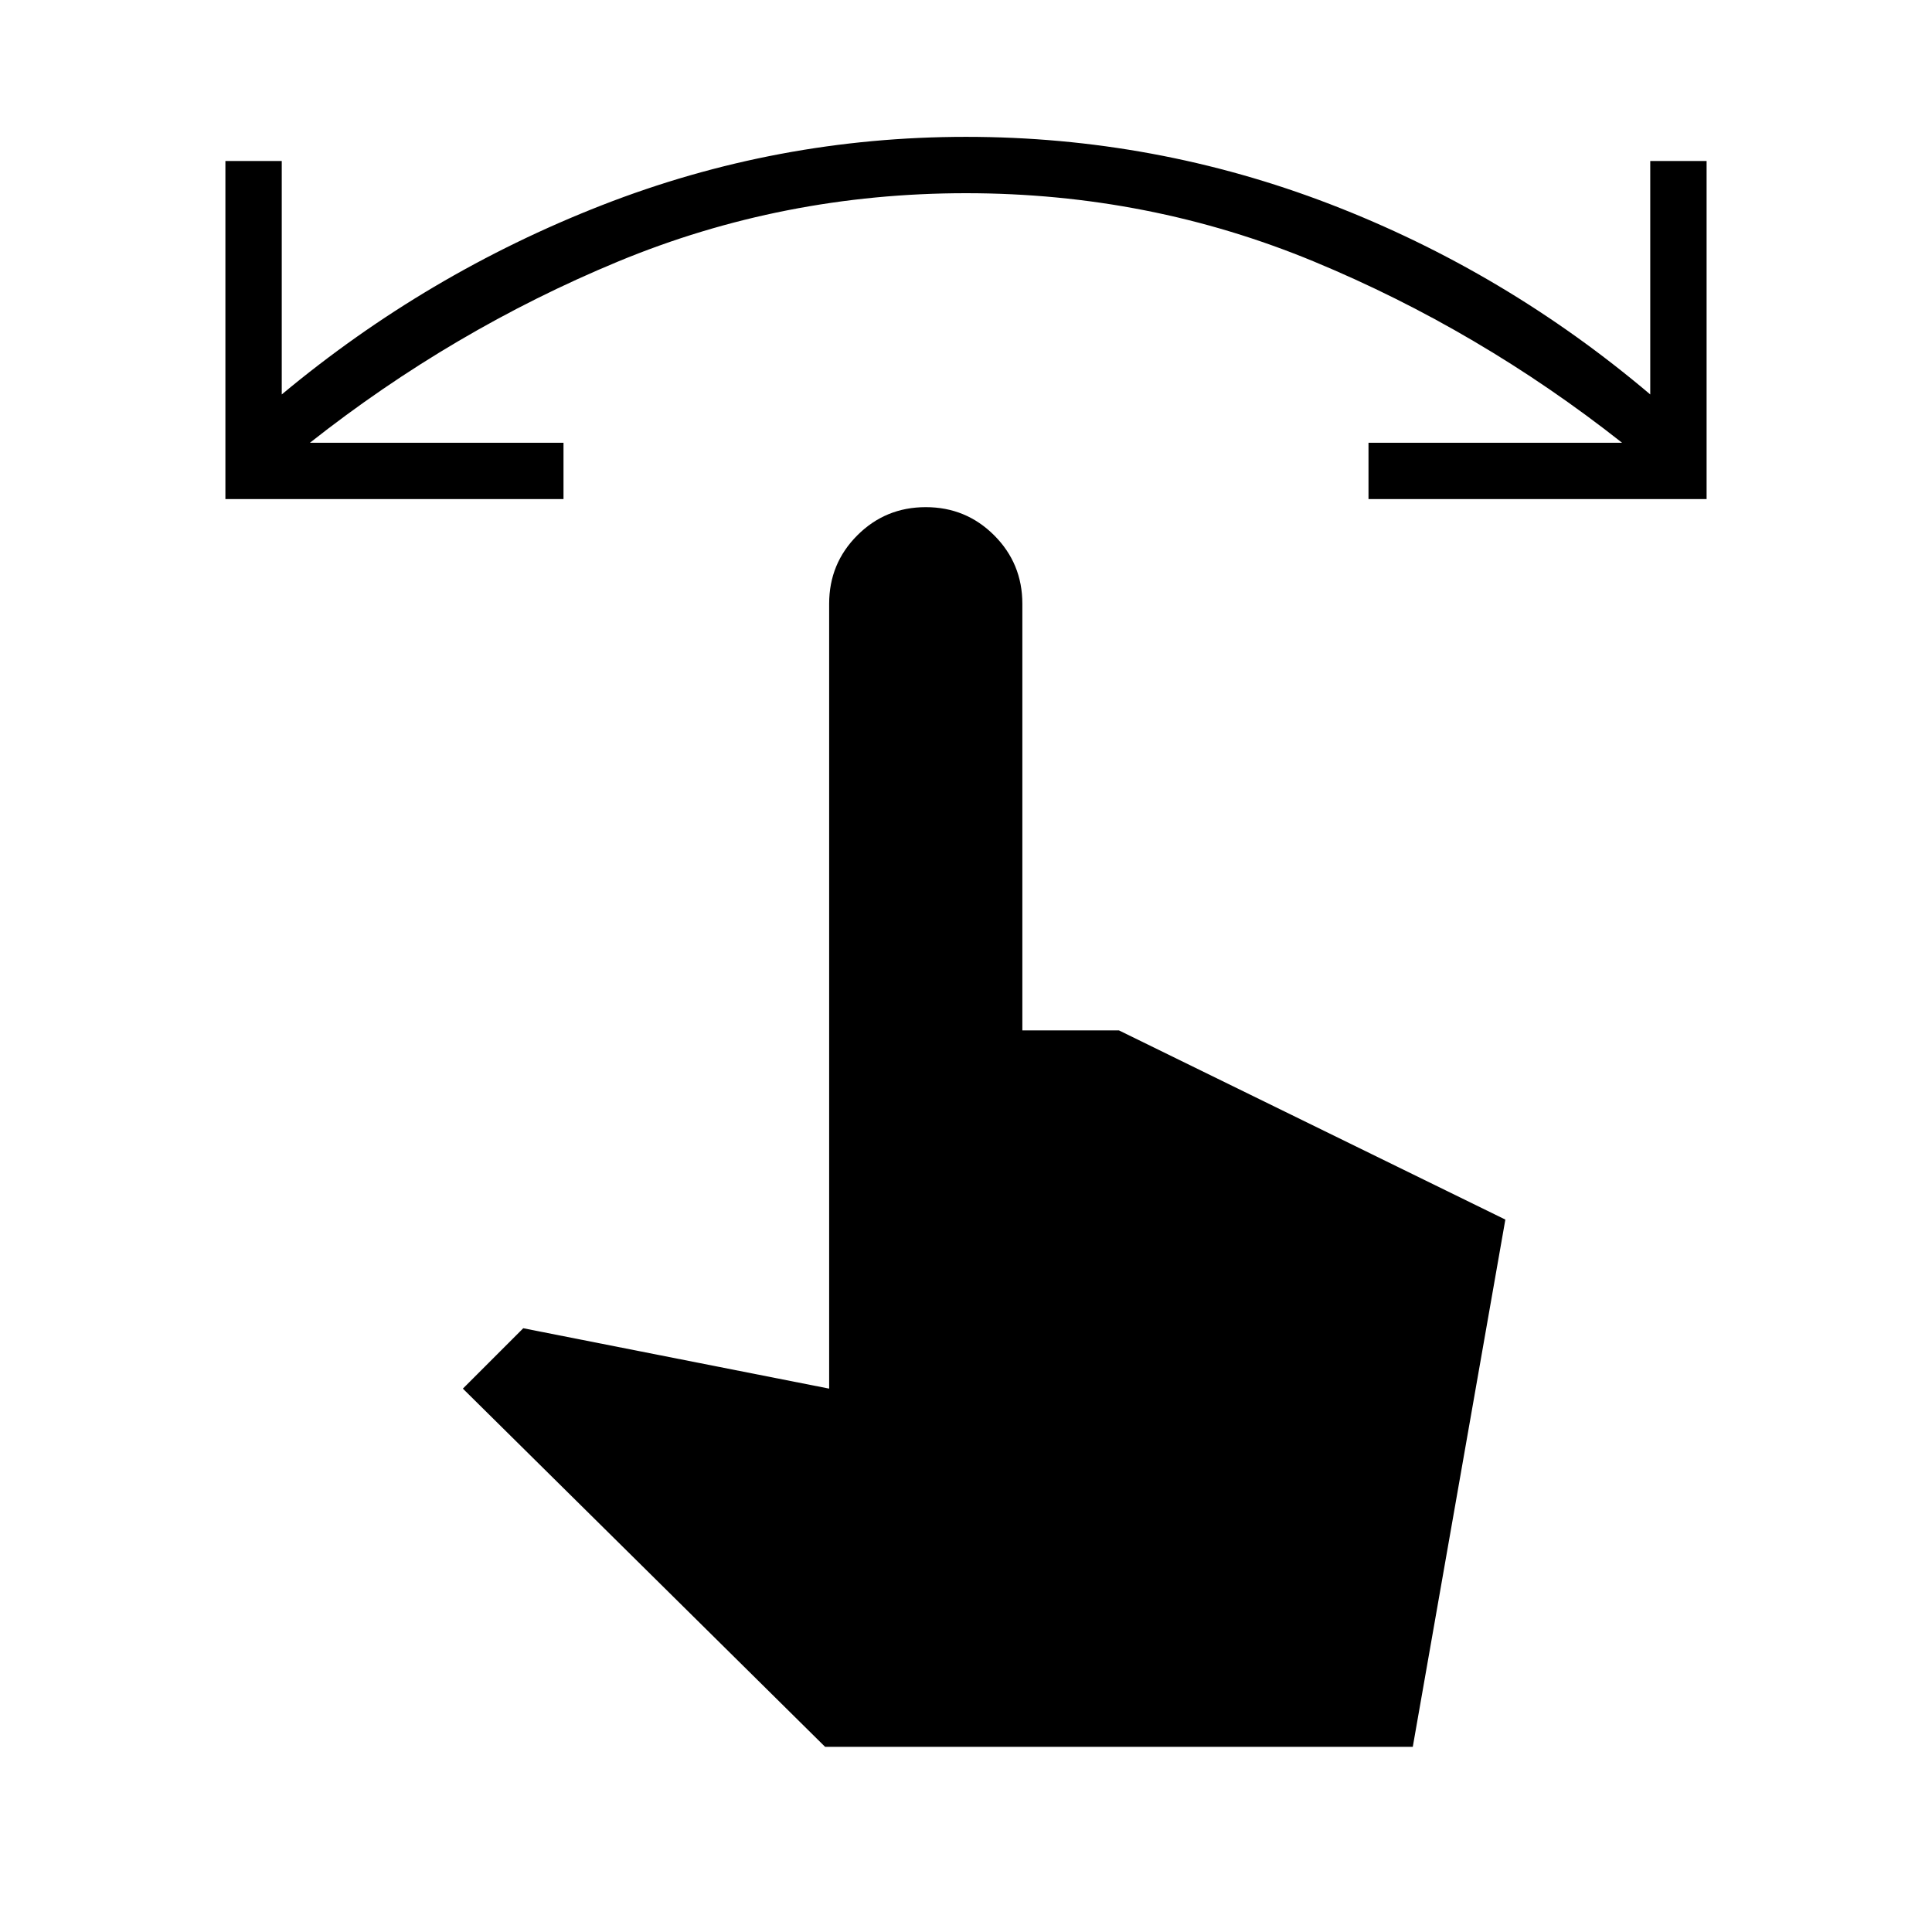 <svg xmlns="http://www.w3.org/2000/svg" height="24" width="24"><path d="M2.8 6.2V2H3.5V4.9Q5.3 3.4 7.475 2.55Q9.65 1.7 12 1.7Q14.35 1.7 16.525 2.537Q18.7 3.375 20.5 4.9V2H21.2V6.2H17V5.5H20.15Q18.375 4.1 16.325 3.25Q14.275 2.4 12 2.4Q9.725 2.4 7.675 3.25Q5.625 4.1 3.85 5.5H7V6.2ZM10.25 21.7 5.75 17.25 6.5 16.5 10.3 17.25V7.5Q10.3 7 10.65 6.65Q11 6.3 11.5 6.3Q12 6.3 12.35 6.65Q12.7 7 12.7 7.5V12.8H13.9L18.7 15.15L17.55 21.7Z"/></svg>